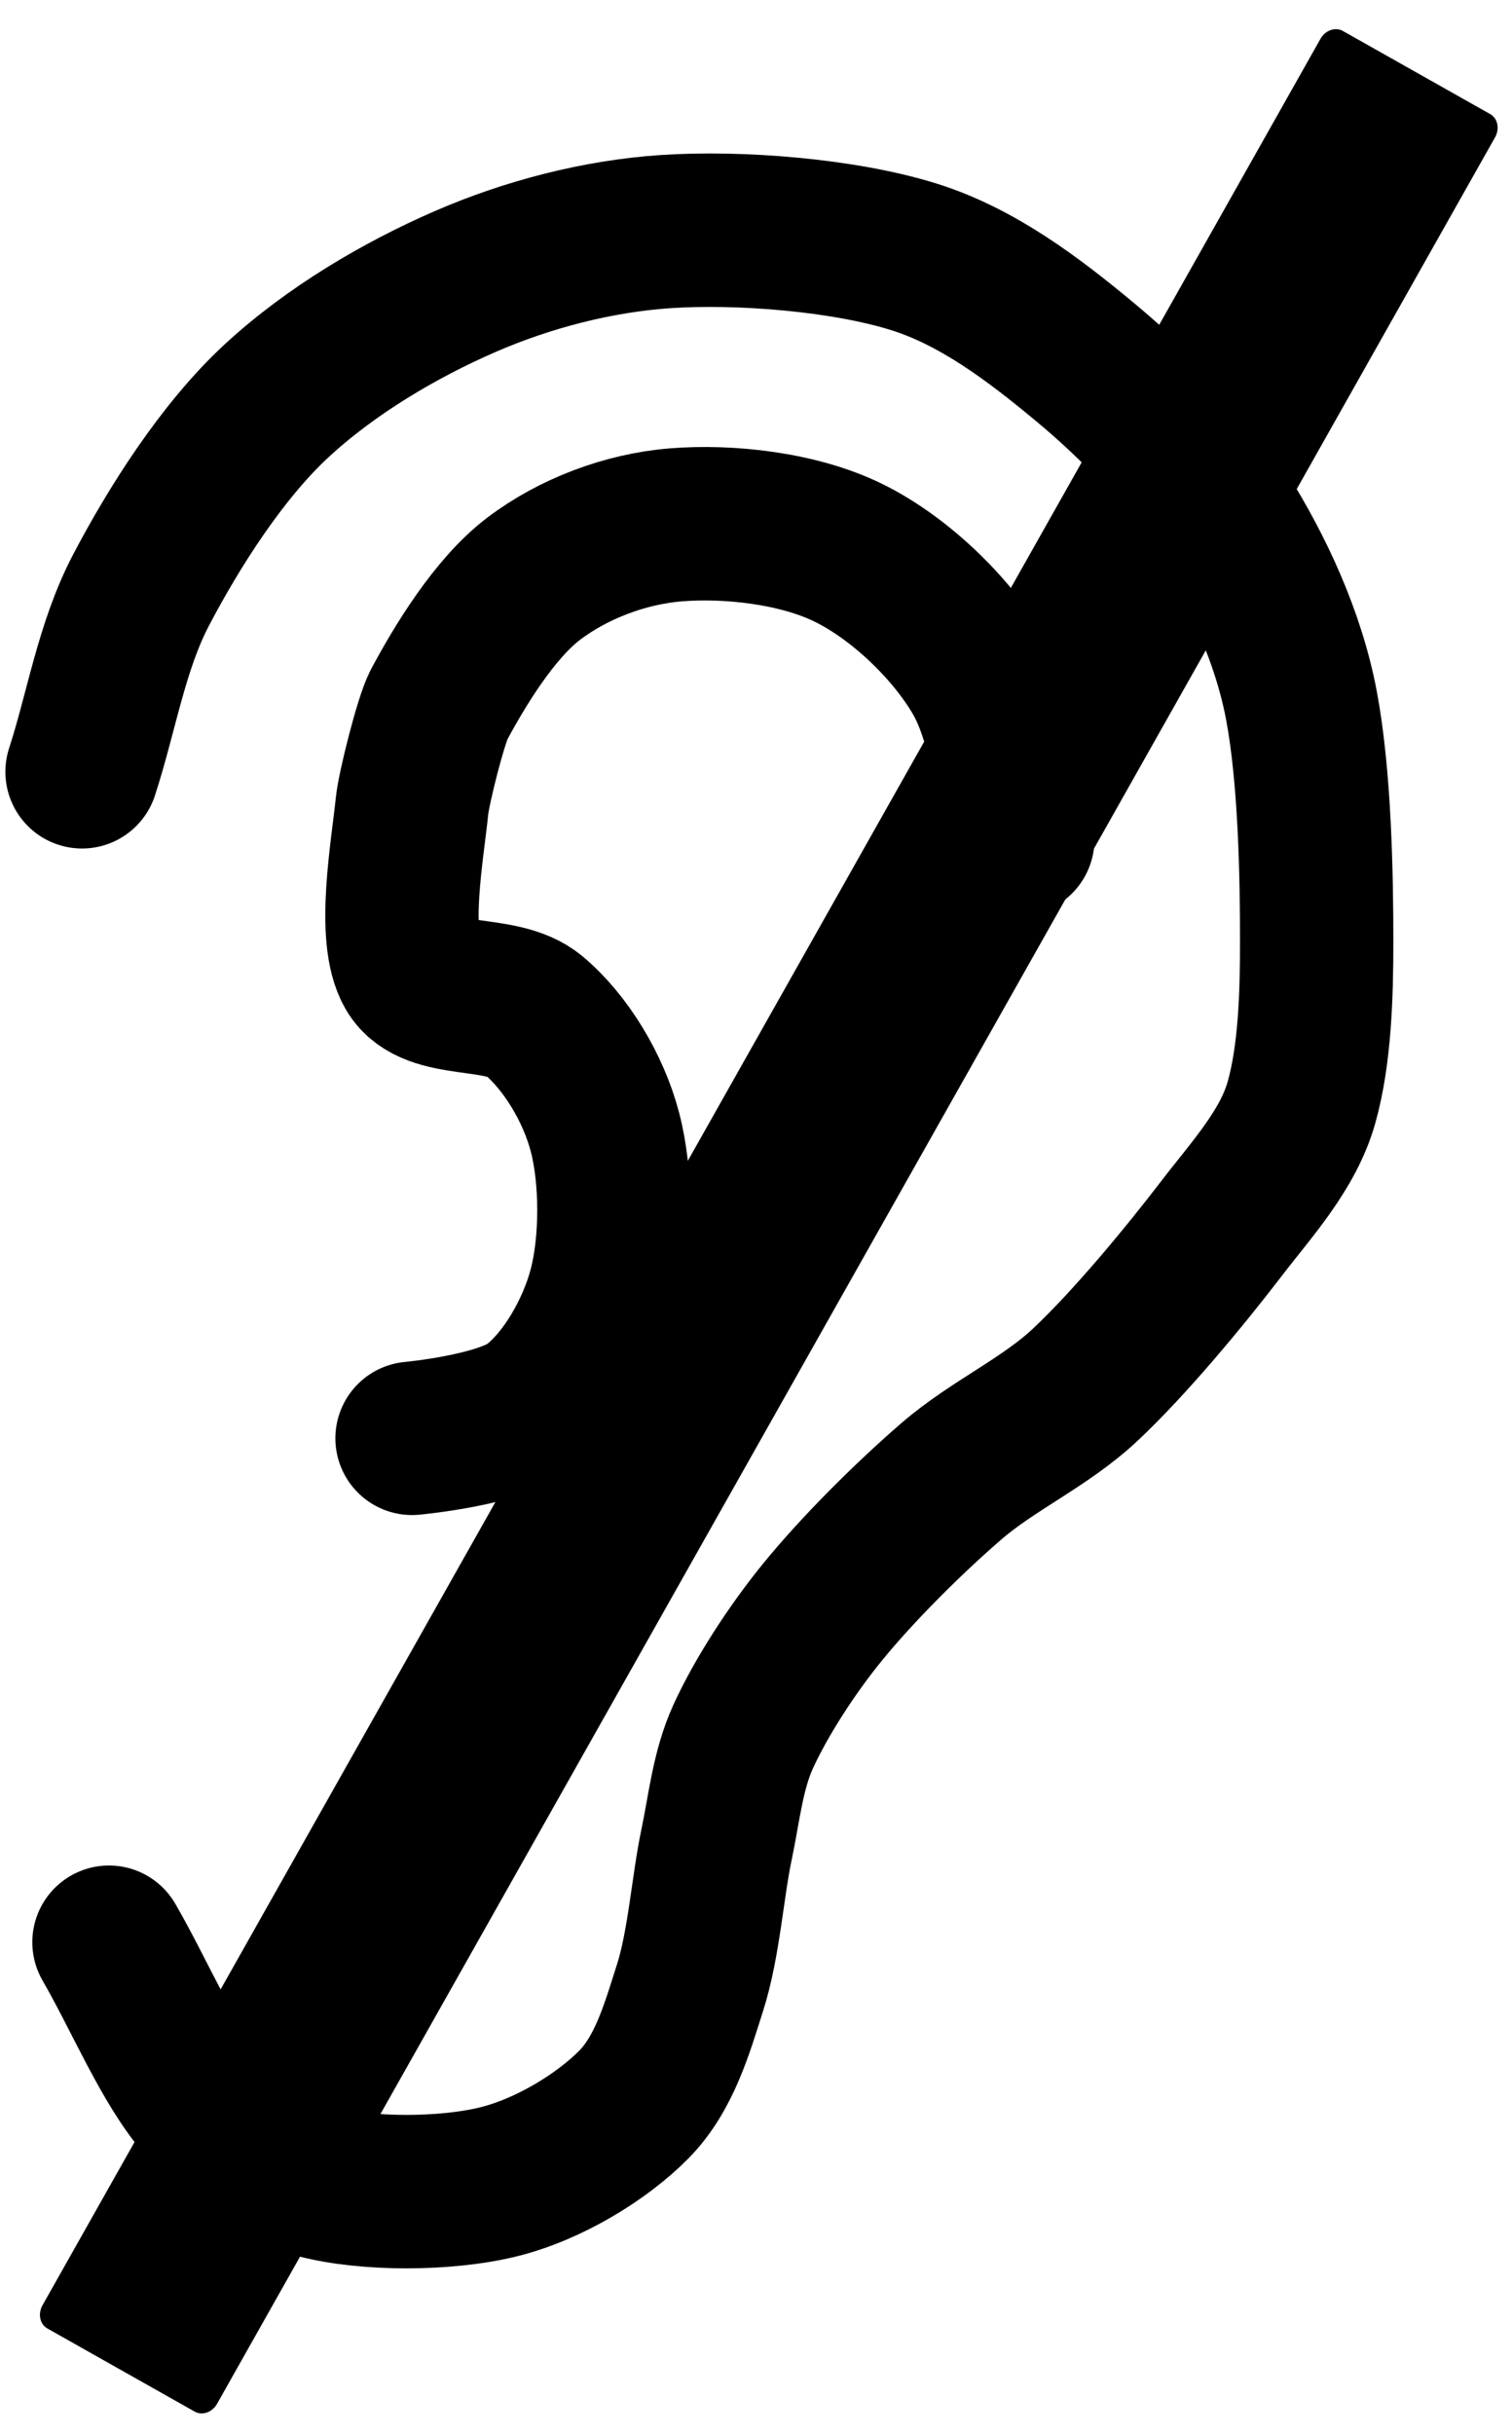 <?xml version="1.0" encoding="UTF-8" standalone="no"?>
<!DOCTYPE svg PUBLIC "-//W3C//DTD SVG 1.1//EN" "http://www.w3.org/Graphics/SVG/1.1/DTD/svg11.dtd">
<svg width="100%" height="100%" viewBox="0 0 1314 2115" version="1.1" xmlns="http://www.w3.org/2000/svg" xmlns:xlink="http://www.w3.org/1999/xlink" xml:space="preserve" xmlns:serif="http://www.serif.com/" style="fill-rule:evenodd;clip-rule:evenodd;stroke-linecap:round;stroke-linejoin:round;stroke-miterlimit:1.5;">
    <g transform="matrix(4.167,0,0,4.167,0,0)">
        <g id="ArtBoard1" transform="matrix(0.839,0,0,1,-54.893,-2.474)">
            <rect x="65.397" y="2.474" width="375.512" height="507.591" style="fill:none;"/>
            <g transform="matrix(1.191,0,0,1,-83.898,0.474)">
                <path d="M142.502,162.94C146.612,150.3 148.657,136.789 154.832,125.019C161.593,112.131 171.655,96.169 183.07,85.613C194.485,75.057 208.928,66.593 222.471,60.707C235.482,55.052 250.174,51.234 264.329,50.293C279.774,49.267 301.414,50.994 315.993,55.524C329.362,59.678 341.087,68.576 351.8,77.474C362.514,86.371 372.734,96.952 380.272,108.909C387.809,120.866 394.348,134.914 397.024,149.216C399.816,164.137 400.185,184.605 400.185,198.377C400.185,209.515 399.816,221.881 397.024,231.849C394.232,241.817 386.612,249.973 380.272,258.243C372.734,268.073 361.194,282.052 351.8,290.832C343.43,298.655 332.576,303.425 323.909,310.918C314.783,318.808 304.286,329.292 297.046,338.168C290.548,346.134 284.153,356.087 280.466,364.173C277.26,371.205 276.522,379.124 274.923,386.685C273.082,395.394 272.293,407.397 269.418,416.425C266.677,425.034 264.025,434.426 257.675,440.853C250.994,447.616 239.893,454.419 229.329,457.002C218.322,459.694 201.901,459.694 191.632,457.002C182.327,454.563 174.03,448.109 167.714,440.853C160.462,432.522 154.651,418.294 148.12,407.014" style="fill:none;stroke:black;stroke-width:32px;"/>
            </g>
            <g transform="matrix(1.191,0,0,1,-83.898,0.474)">
                <path d="M337.813,176.993C337.047,168.873 335.516,152.634 329.637,142.688C323.758,132.741 313.081,122.518 302.536,117.313C291.991,112.107 277.336,110.555 266.368,111.454C255.835,112.318 244.956,116.456 236.728,122.707C228.501,128.957 221.228,141.068 217.002,148.957C215.332,152.075 211.752,166.323 211.375,170.041C210.437,179.288 207.149,197.163 211.375,204.442C215.601,211.722 230.018,208.112 236.728,213.719C243.439,219.325 249.227,228.871 251.639,238.082C254.125,247.569 254.125,261.151 251.639,270.642C249.226,279.859 243.439,289.811 236.728,295.026C230.018,300.242 211.375,301.935 211.375,301.935" style="fill:none;stroke:black;stroke-width:32px;"/>
            </g>
            <g transform="matrix(1.014,0.48,-0.654,0.973,177.818,-103.814)">
                <rect x="222.339" y="9.522" width="36.127" height="485.726" style="stroke:black;stroke-width:6.67px;"/>
            </g>
        </g>
    </g>
</svg>
